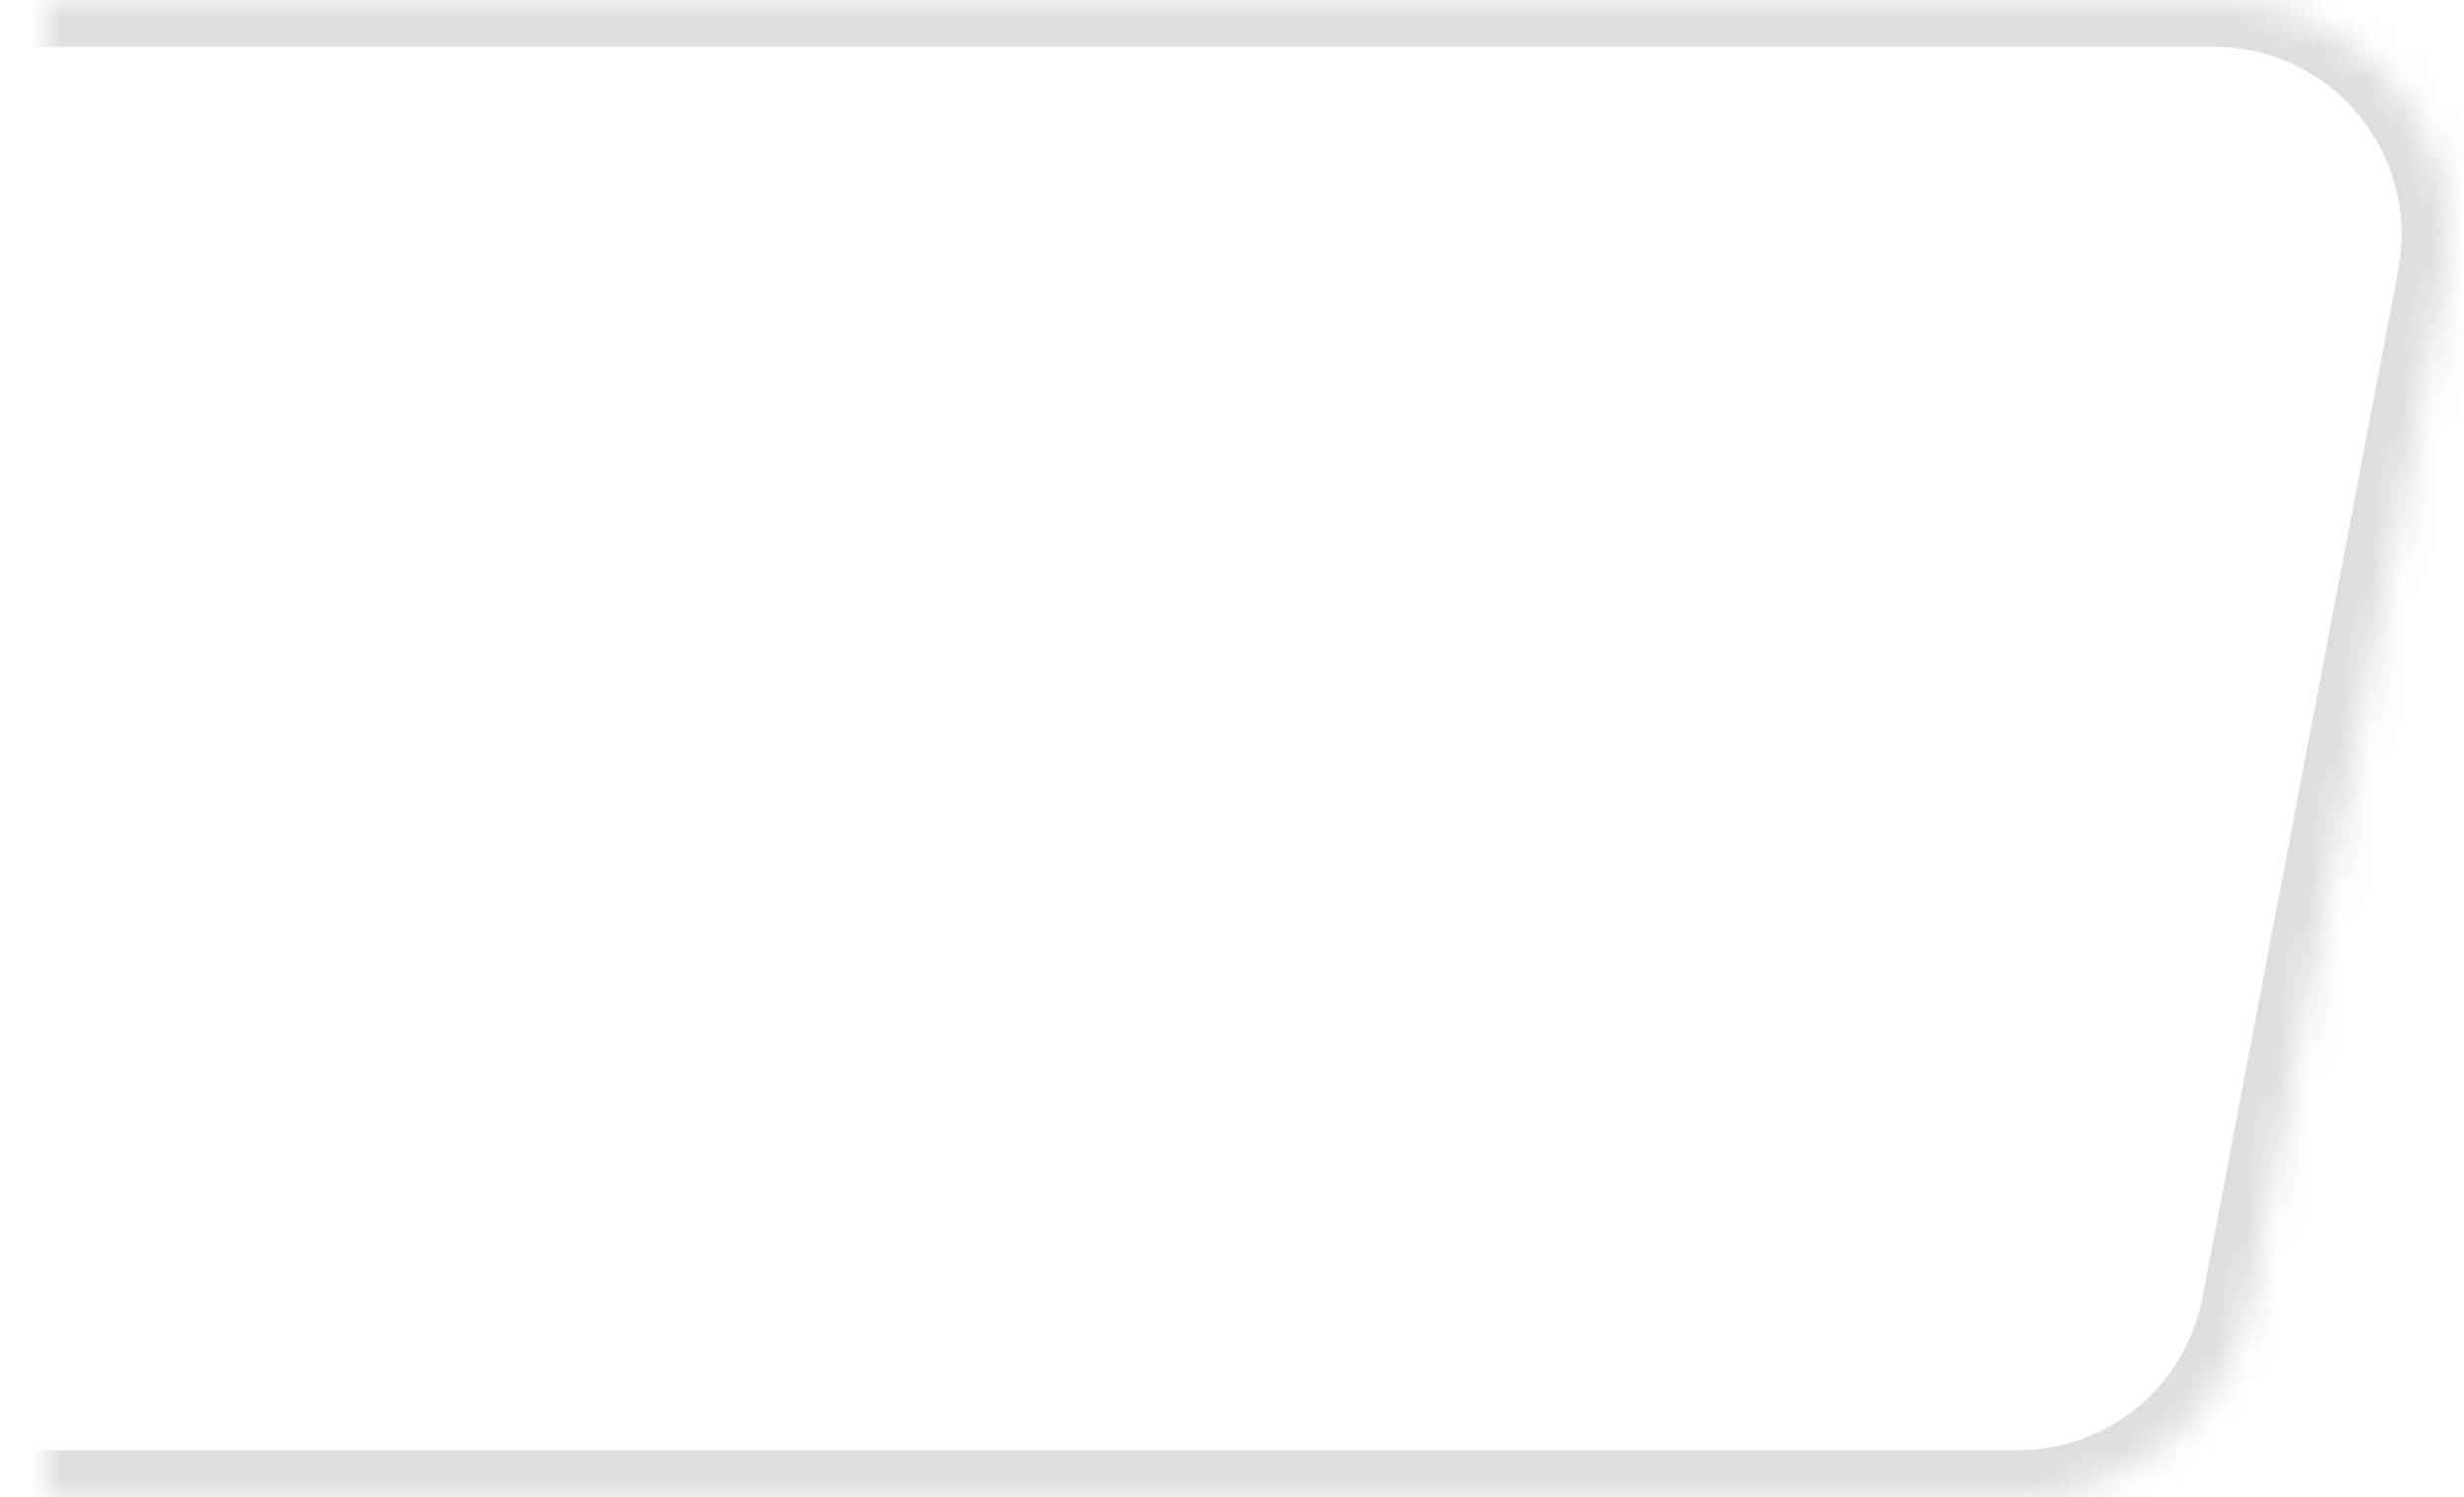 <svg width="79" height="48" viewBox="0 0 76 48" fill="none" xmlns="http://www.w3.org/2000/svg">

        <mask id="path-1-inside-1_2_1520" fill="white">
            <path d="M76.867 8.929L70.586 41.888C70.259 43.607 69.342 45.158 67.995 46.273C66.648 47.389 64.954 48 63.206 48H-13.487C-14.593 48 -15.685 47.755 -16.686 47.284C-17.686 46.812 -18.571 46.125 -19.276 45.272C-19.98 44.419 -20.489 43.421 -20.764 42.349C-21.039 41.277 -21.074 40.157 -20.867 39.069L-14.586 6.111C-14.258 4.392 -13.342 2.841 -11.995 1.726C-10.647 0.61 -8.953 -3.423e-05 -7.205 1.43995e-09H69.487C70.593 0 71.685 0.245 72.686 0.716C73.686 1.188 74.571 1.875 75.276 2.728C75.981 3.581 76.489 4.579 76.764 5.651C77.039 6.723 77.074 7.843 76.867 8.931"/>
        </mask>
        <path d="M70.586 41.888L69.113 41.607L69.113 41.607L70.586 41.888ZM63.206 48V49.5H63.206L63.206 48ZM-13.487 48L-13.487 49.5H-13.487V48ZM-20.867 39.069L-22.341 38.789L-22.341 38.789L-20.867 39.069ZM-14.586 6.111L-16.06 5.83L-16.06 5.83L-14.586 6.111ZM-7.205 1.43995e-09L-7.205 1.5H-7.205V1.43995e-09ZM69.487 1.43995e-09L69.487 -1.5H69.487V1.43995e-09ZM75.394 8.648L69.113 41.607L72.06 42.168L78.341 9.21L75.394 8.648ZM69.113 41.607C68.85 42.983 68.117 44.225 67.038 45.118L68.952 47.429C70.568 46.09 71.667 44.23 72.06 42.168L69.113 41.607ZM67.038 45.118C65.96 46.011 64.605 46.5 63.205 46.5L63.206 49.5C65.304 49.5 67.336 48.767 68.952 47.429L67.038 45.118ZM63.206 46.5H-13.487V49.5H63.206V46.5ZM-13.486 46.5C-14.371 46.5 -15.245 46.304 -16.046 45.927L-17.325 48.641C-16.125 49.206 -14.814 49.5 -13.487 49.5L-13.486 46.5ZM-16.046 45.927C-16.847 45.549 -17.555 45 -18.119 44.317L-20.432 46.228C-19.586 47.251 -18.525 48.075 -17.325 48.641L-16.046 45.927ZM-18.119 44.317C-18.684 43.634 -19.091 42.835 -19.311 41.976L-22.217 42.722C-21.887 44.008 -21.277 45.205 -20.432 46.228L-18.119 44.317ZM-19.311 41.976C-19.531 41.117 -19.559 40.221 -19.394 39.35L-22.341 38.789C-22.589 40.093 -22.547 41.436 -22.217 42.722L-19.311 41.976ZM-19.394 39.35L-13.113 6.392L-16.06 5.83L-22.341 38.789L-19.394 39.35ZM-13.113 6.392C-12.85 5.016 -12.116 3.774 -11.038 2.881L-12.951 0.57C-14.567 1.909 -15.666 3.769 -16.06 5.83L-13.113 6.392ZM-11.038 2.881C-9.96 1.988 -8.604 1.5 -7.205 1.5L-7.205 -1.5C-9.303 -1.5 -11.335 -0.768 -12.951 0.57L-11.038 2.881ZM-7.205 1.5H69.487V-1.5H-7.205V1.5ZM69.486 1.5C70.371 1.5 71.245 1.696 72.046 2.073L73.325 -0.64C72.124 -1.206 70.814 -1.5 69.487 -1.5L69.486 1.5ZM72.046 2.073C72.847 2.451 73.555 3 74.119 3.683L76.432 1.772C75.586 0.749 74.525 -0.075 73.325 -0.64L72.046 2.073ZM74.119 3.683C74.684 4.366 75.091 5.165 75.311 6.024L78.217 5.278C77.887 3.992 77.277 2.795 76.432 1.772L74.119 3.683ZM75.311 6.024C75.531 6.882 75.559 7.779 75.394 8.65L78.341 9.211C78.589 7.907 78.547 6.564 78.217 5.278L75.311 6.024Z" fill="#DEDEDE" mask="url(#path-1-inside-1_2_1520)"/>


</svg>
